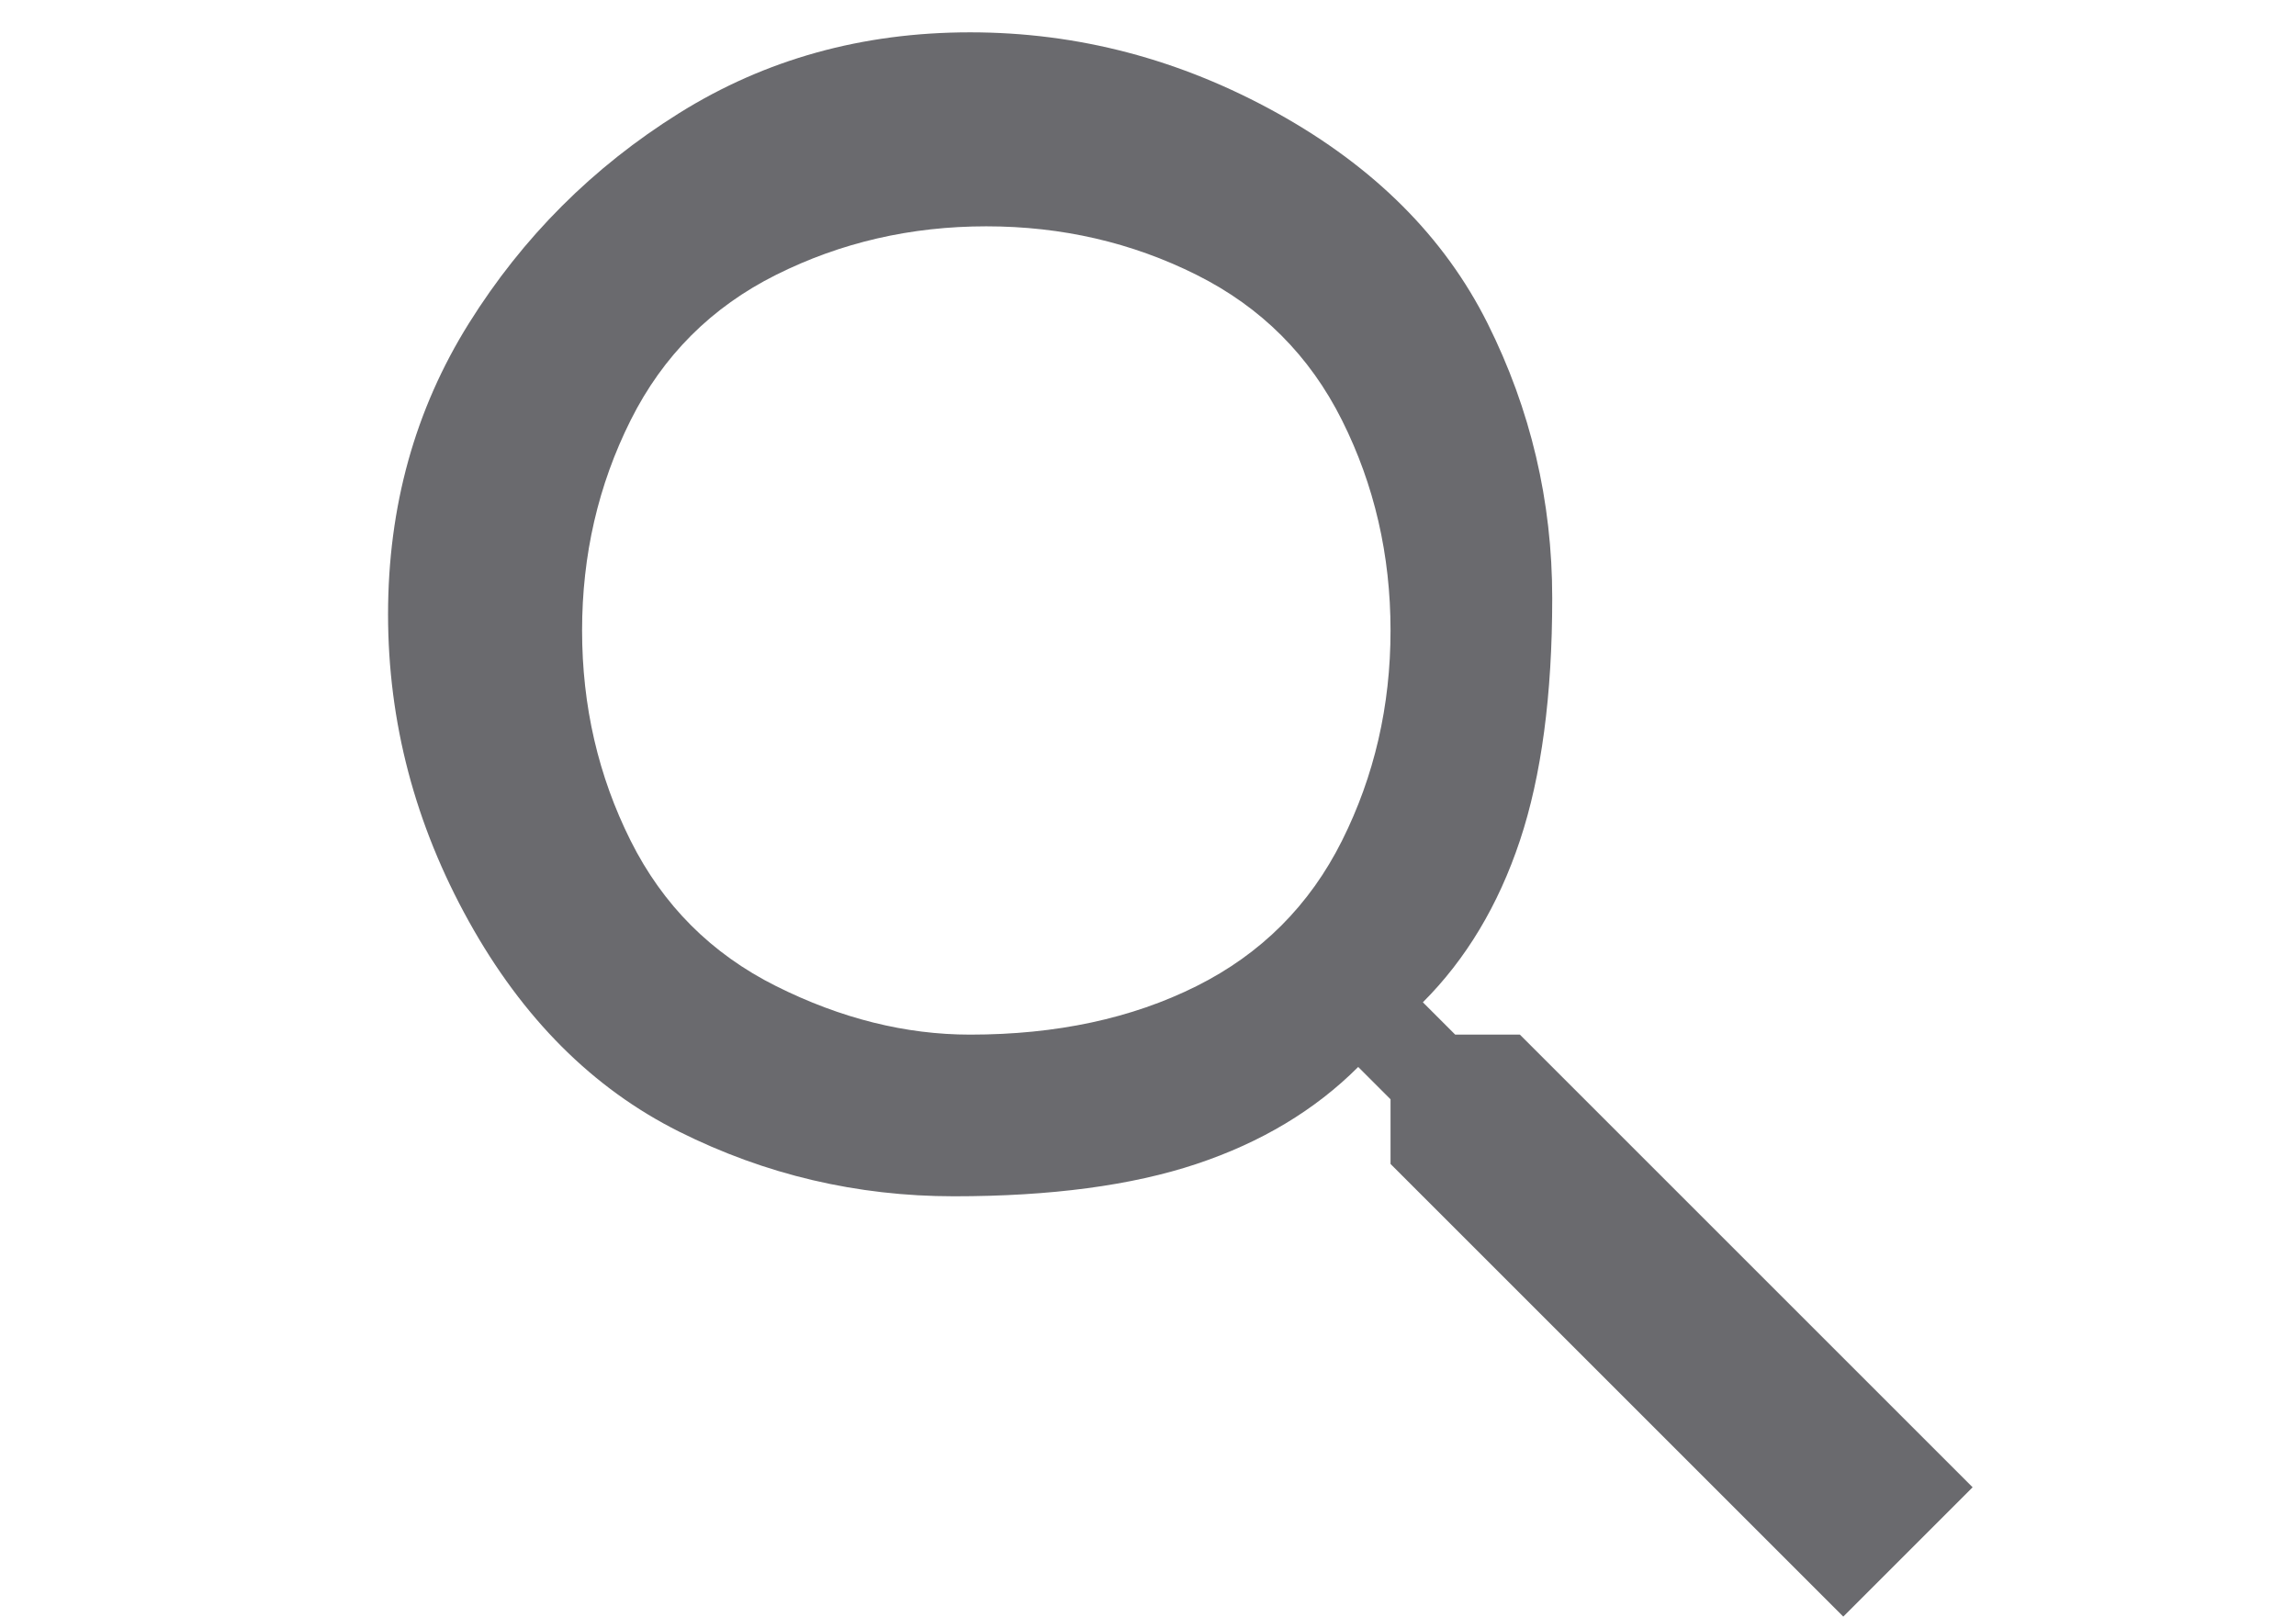 <svg xmlns="http://www.w3.org/2000/svg" viewBox="-10 0 71 50"><path fill="#6A6A6E" d="M37 32h-2l-1-1q2-2 3-5t1-7.5-2-8.5-6.5-6.5T20 1t-9 2.5T4.5 10 2 19t2.5 9.5T11 35t8.5 2 7.5-1 5-3l1 1v2l14 14 4-4zm-17 0q-3 0-6-1.5T9.5 26 8 19.5 9.5 13 14 8.5 20.5 7 27 8.5t4.5 4.5 1.5 6.5-1.5 6.5-4.5 4.5-7 1.5z"/></svg>

